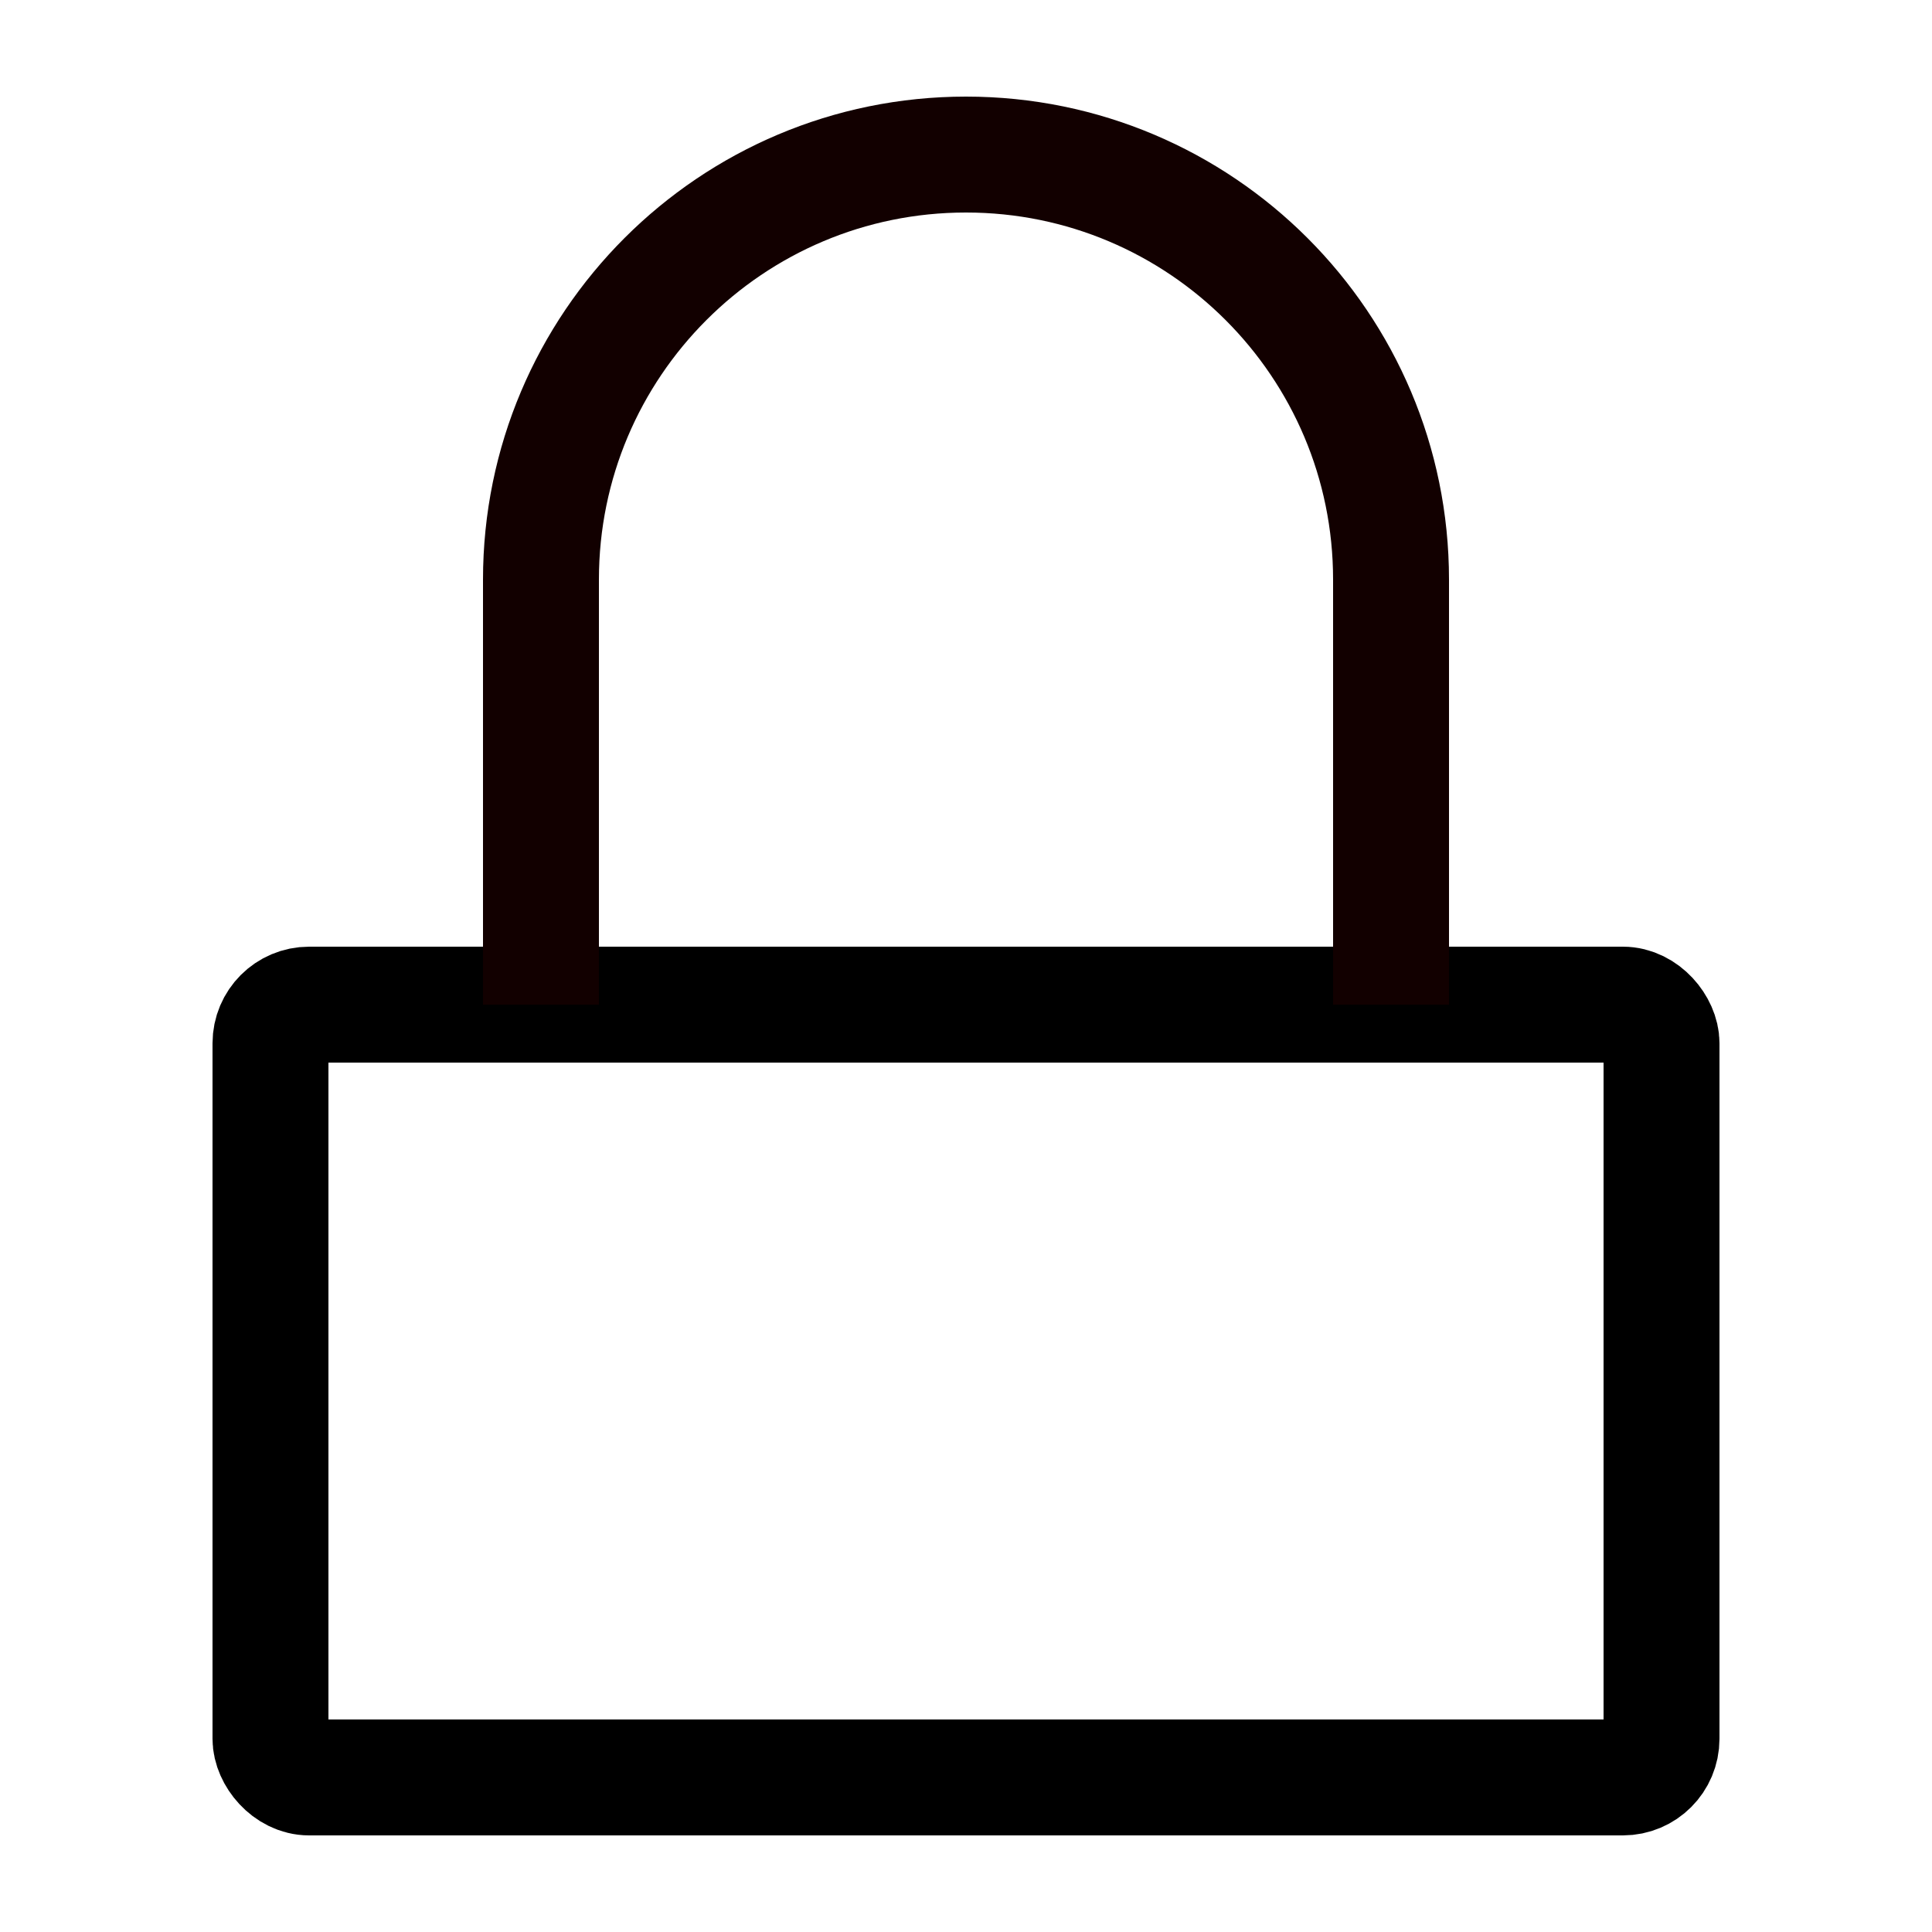 <svg xmlns="http://www.w3.org/2000/svg" viewBox="0 0 50 50">
  <rect ry="1" width="36" height="20" x="7" y="26" fill="none" stroke="#000" stroke-width="3" stroke-linejoin="round" paint-order="fill markers stroke"/>
  <path d="M36 26V15c0-6.075-4.925-11-11-11S14 8.925 14 15v11" fill="none" stroke="#120000" stroke-width="3" stroke-linejoin="round" paint-order="fill markers stroke"/>
</svg>
